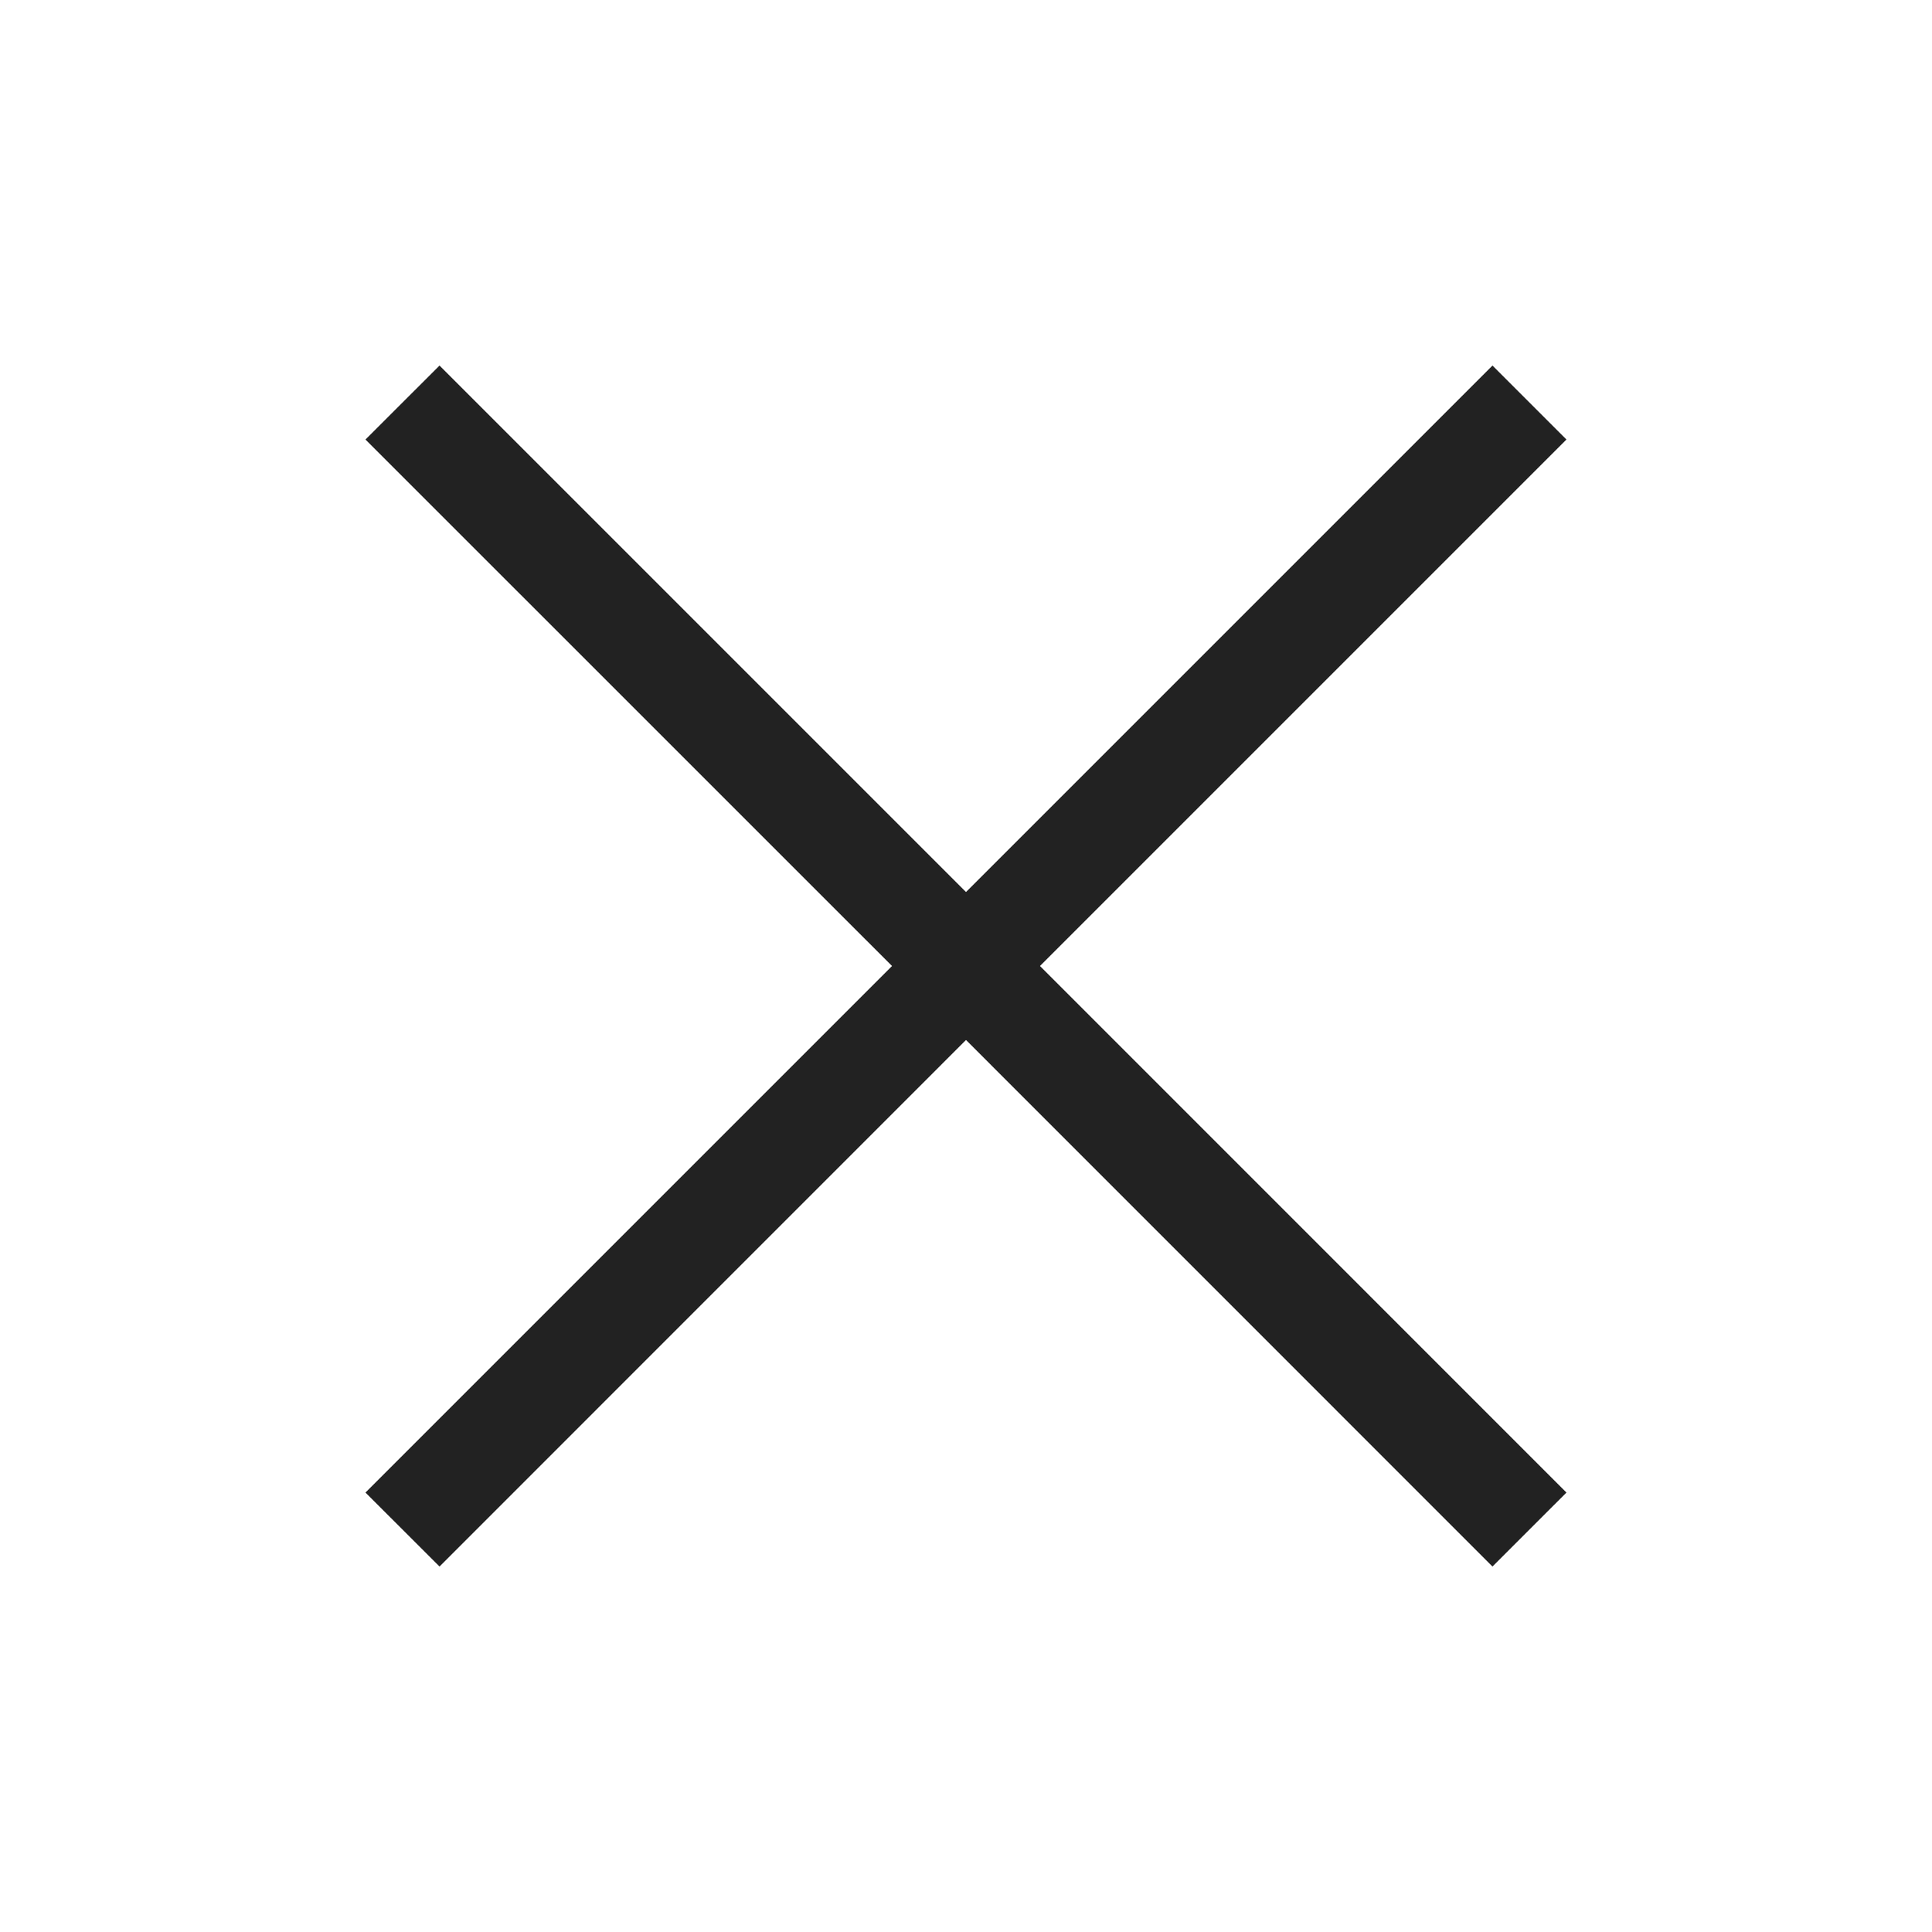 <svg width="24" height="24" viewBox="0 0 24 24" fill="none" xmlns="http://www.w3.org/2000/svg">
<path fill-rule="evenodd" clip-rule="evenodd" d="M12 12.919L18.54 19.46L19.459 18.541L12.919 12L19.459 5.46L18.54 4.541L12 11.081L5.46 4.541L4.54 5.46L11.081 12L4.54 18.541L5.46 19.46L12 12.919Z" fill="#222222"/>
</svg>
